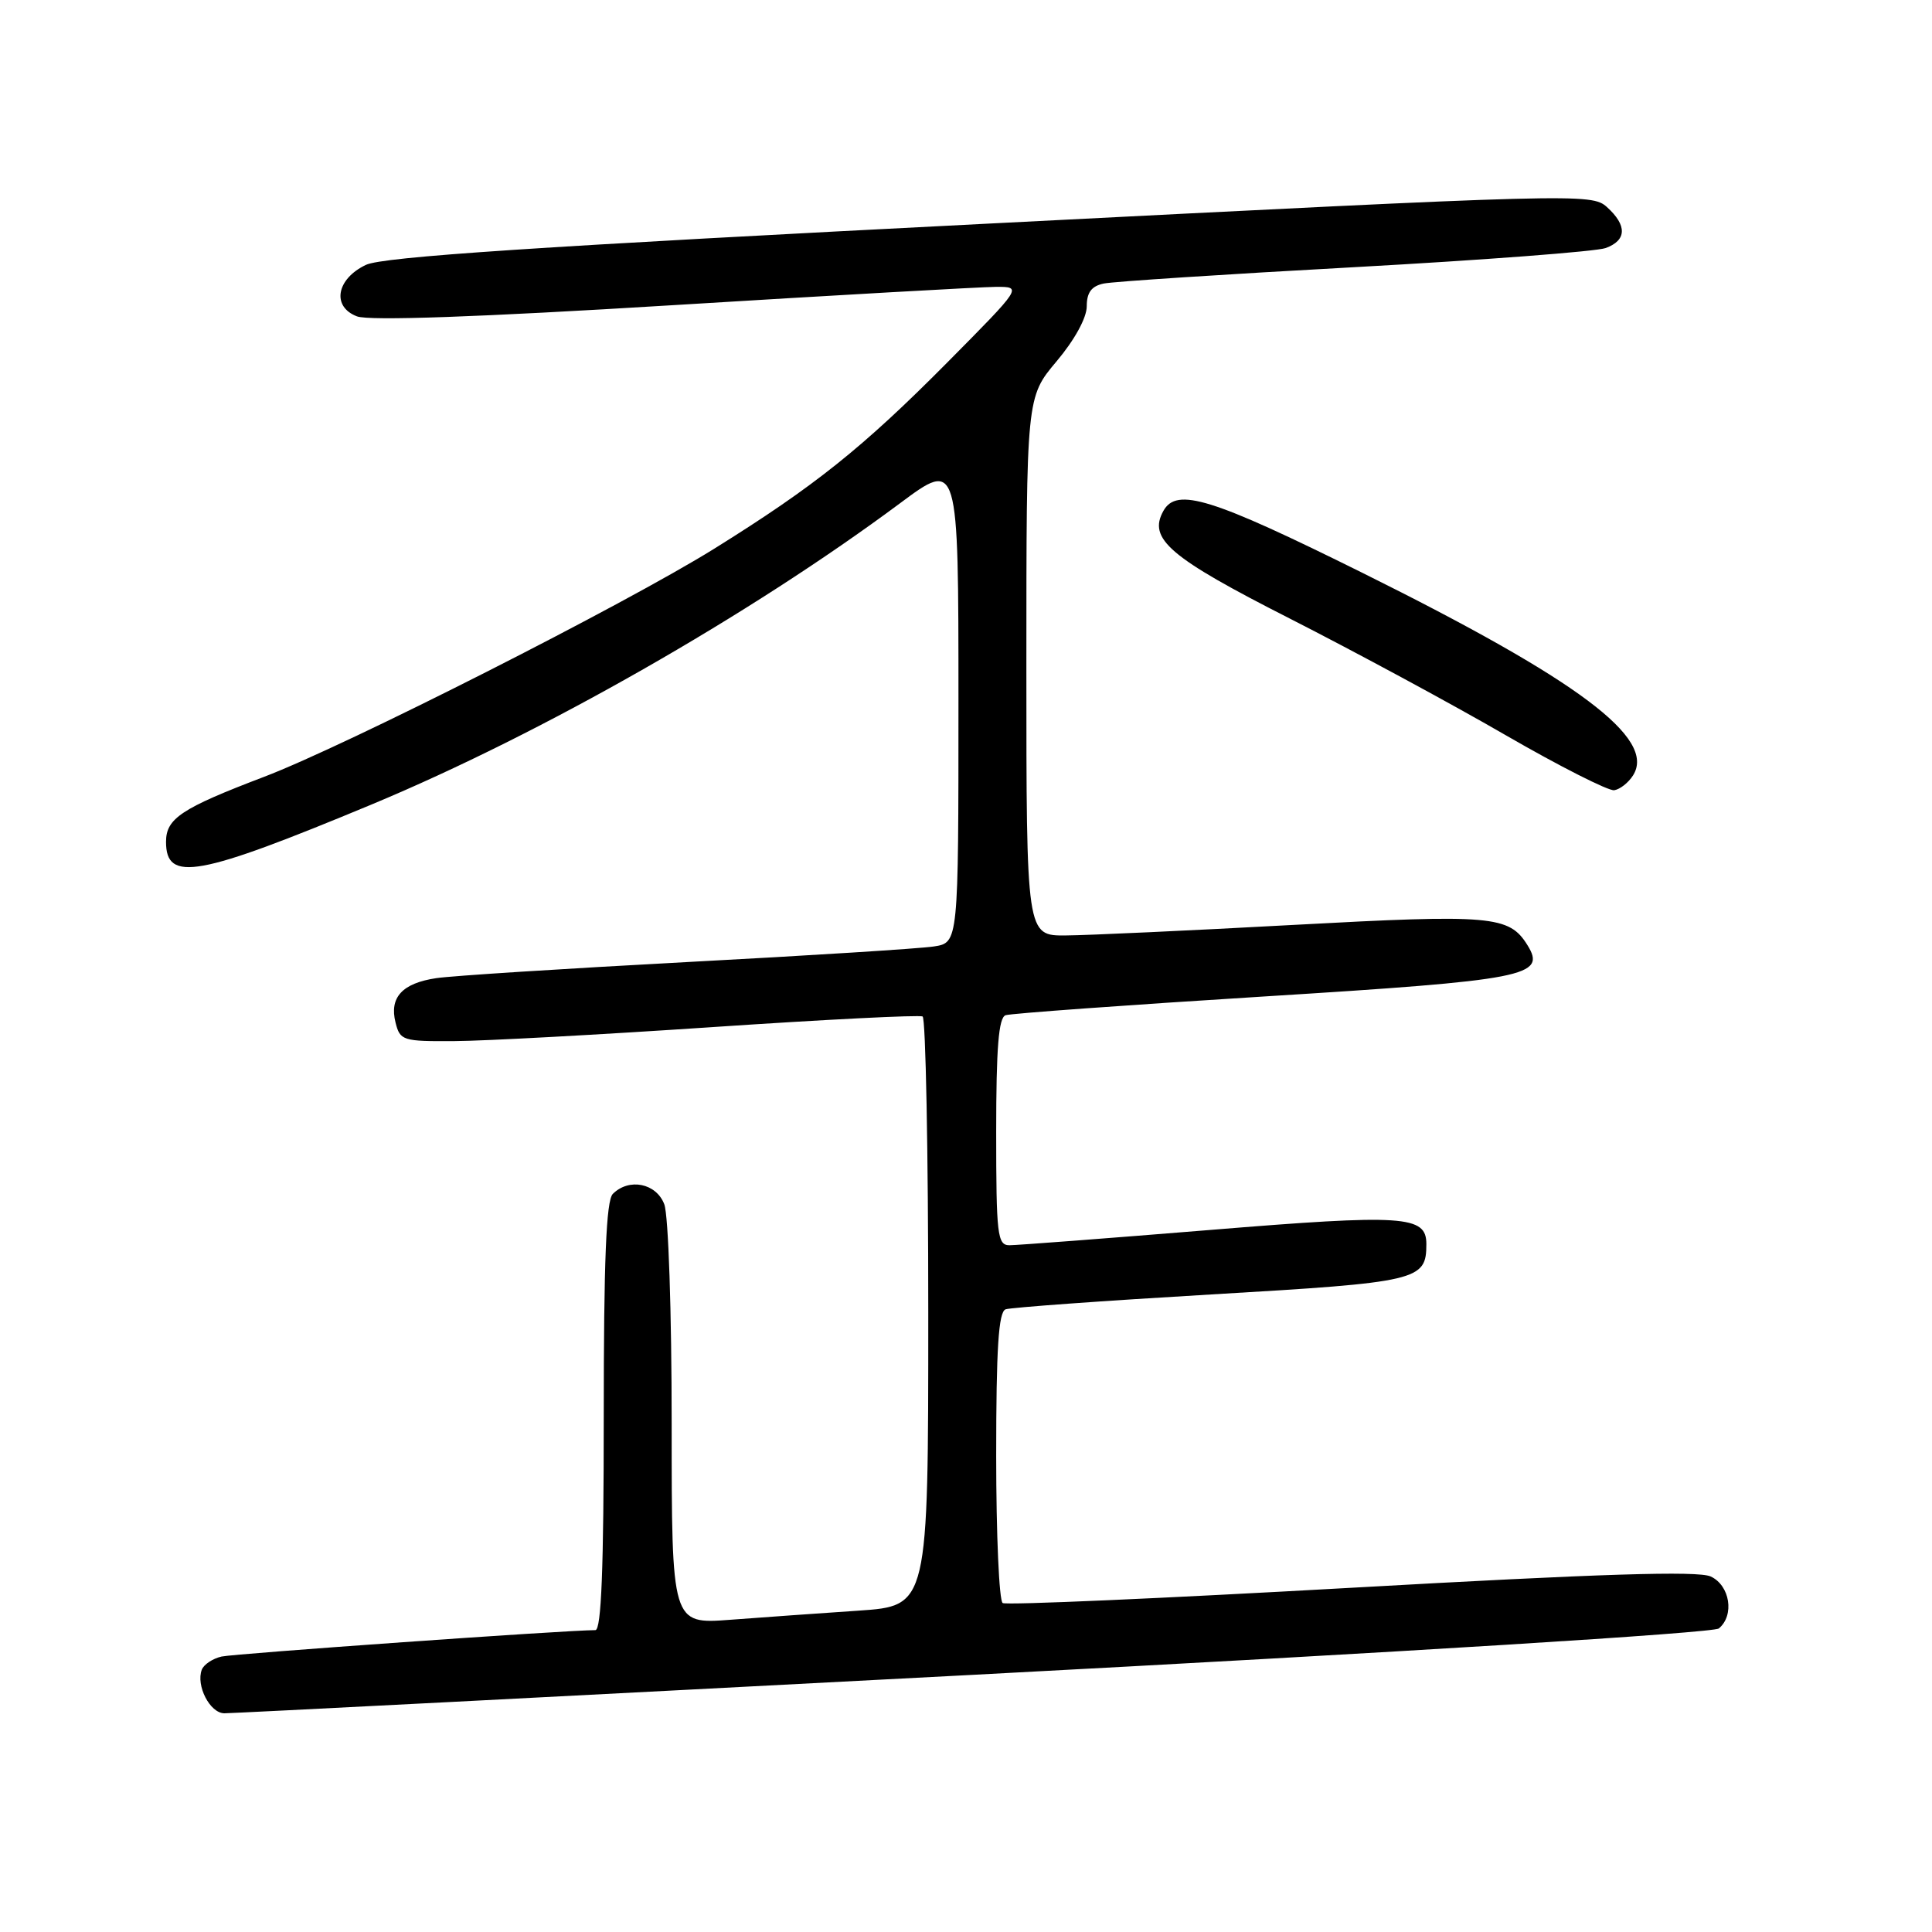<?xml version="1.0" encoding="UTF-8" standalone="no"?>
<!DOCTYPE svg PUBLIC "-//W3C//DTD SVG 1.1//EN" "http://www.w3.org/Graphics/SVG/1.1/DTD/svg11.dtd" >
<svg xmlns="http://www.w3.org/2000/svg" xmlns:xlink="http://www.w3.org/1999/xlink" version="1.1" viewBox="0 0 256 256">
 <g >
 <path fill="currentColor"
d=" M 129.00 221.92 C 185.77 218.93 227.02 216.37 227.75 215.78 C 229.86 214.05 229.24 210.07 226.67 208.89 C 224.97 208.12 212.01 208.53 179.03 210.39 C 154.11 211.79 133.33 212.71 132.86 212.41 C 132.39 212.12 132.00 203.34 132.00 192.91 C 132.00 178.64 132.31 173.83 133.25 173.49 C 133.94 173.25 146.20 172.36 160.50 171.52 C 188.01 169.91 189.00 169.68 189.00 164.84 C 189.00 161.06 186.06 160.87 160.29 162.98 C 146.67 164.09 134.73 165.00 133.76 165.00 C 132.16 165.00 132.00 163.66 132.00 149.97 C 132.00 138.83 132.32 134.83 133.25 134.52 C 133.94 134.29 149.34 133.17 167.47 132.04 C 202.32 129.87 204.95 129.35 202.39 125.23 C 199.97 121.33 197.66 121.13 171.50 122.55 C 157.75 123.30 144.14 123.93 141.25 123.95 C 136.00 124.00 136.00 124.00 136.00 88.31 C 136.00 52.63 136.00 52.63 140.00 47.88 C 142.38 45.06 144.00 42.11 144.00 40.59 C 144.00 38.75 144.63 37.91 146.25 37.57 C 147.49 37.31 162.45 36.33 179.50 35.40 C 196.55 34.46 211.51 33.32 212.75 32.87 C 215.56 31.85 215.62 29.87 212.93 27.44 C 210.90 25.60 209.14 25.65 131.16 29.62 C 71.14 32.67 50.72 34.03 48.48 35.10 C 44.56 36.97 43.93 40.64 47.30 41.92 C 48.90 42.53 63.40 42.02 89.12 40.44 C 110.78 39.11 130.07 38.02 131.98 38.01 C 135.46 38.00 135.46 38.00 125.48 48.07 C 114.28 59.36 107.94 64.42 94.65 72.70 C 82.74 80.11 45.88 98.79 35.00 102.93 C 24.02 107.11 22.00 108.45 22.00 111.55 C 22.00 116.95 26.21 116.18 49.26 106.59 C 71.82 97.19 99.30 81.52 119.25 66.69 C 127.00 60.92 127.00 60.92 127.00 92.92 C 127.00 124.91 127.00 124.91 123.75 125.41 C 121.96 125.69 107.22 126.62 91.00 127.48 C 74.78 128.35 59.84 129.30 57.81 129.61 C 53.30 130.28 51.57 132.16 52.41 135.49 C 53.01 137.89 53.36 138.00 60.27 137.95 C 64.25 137.93 79.65 137.09 94.50 136.09 C 109.35 135.09 121.84 134.46 122.25 134.69 C 122.66 134.93 123.00 152.59 123.00 173.95 C 123.00 212.79 123.00 212.79 113.75 213.42 C 108.66 213.76 101.01 214.31 96.75 214.63 C 89.00 215.21 89.00 215.21 89.00 188.67 C 89.00 173.85 88.57 161.00 88.02 159.57 C 86.96 156.78 83.35 156.05 81.20 158.20 C 80.32 159.08 80.00 167.02 80.00 187.70 C 80.00 207.80 79.68 216.00 78.89 216.00 C 75.10 216.00 31.11 219.11 29.36 219.50 C 28.18 219.77 27.01 220.55 26.74 221.24 C 25.94 223.35 27.82 227.00 29.72 227.02 C 30.70 227.03 75.38 224.73 129.00 221.92 Z  M 216.39 102.74 C 219.48 97.83 209.20 90.14 180.54 75.91 C 160.53 65.98 155.92 64.54 154.16 67.69 C 152.08 71.40 154.94 73.85 170.92 81.97 C 179.49 86.33 192.35 93.27 199.50 97.41 C 206.65 101.54 213.13 104.82 213.89 104.71 C 214.66 104.59 215.78 103.71 216.39 102.74 Z "/>
</g>
</svg>